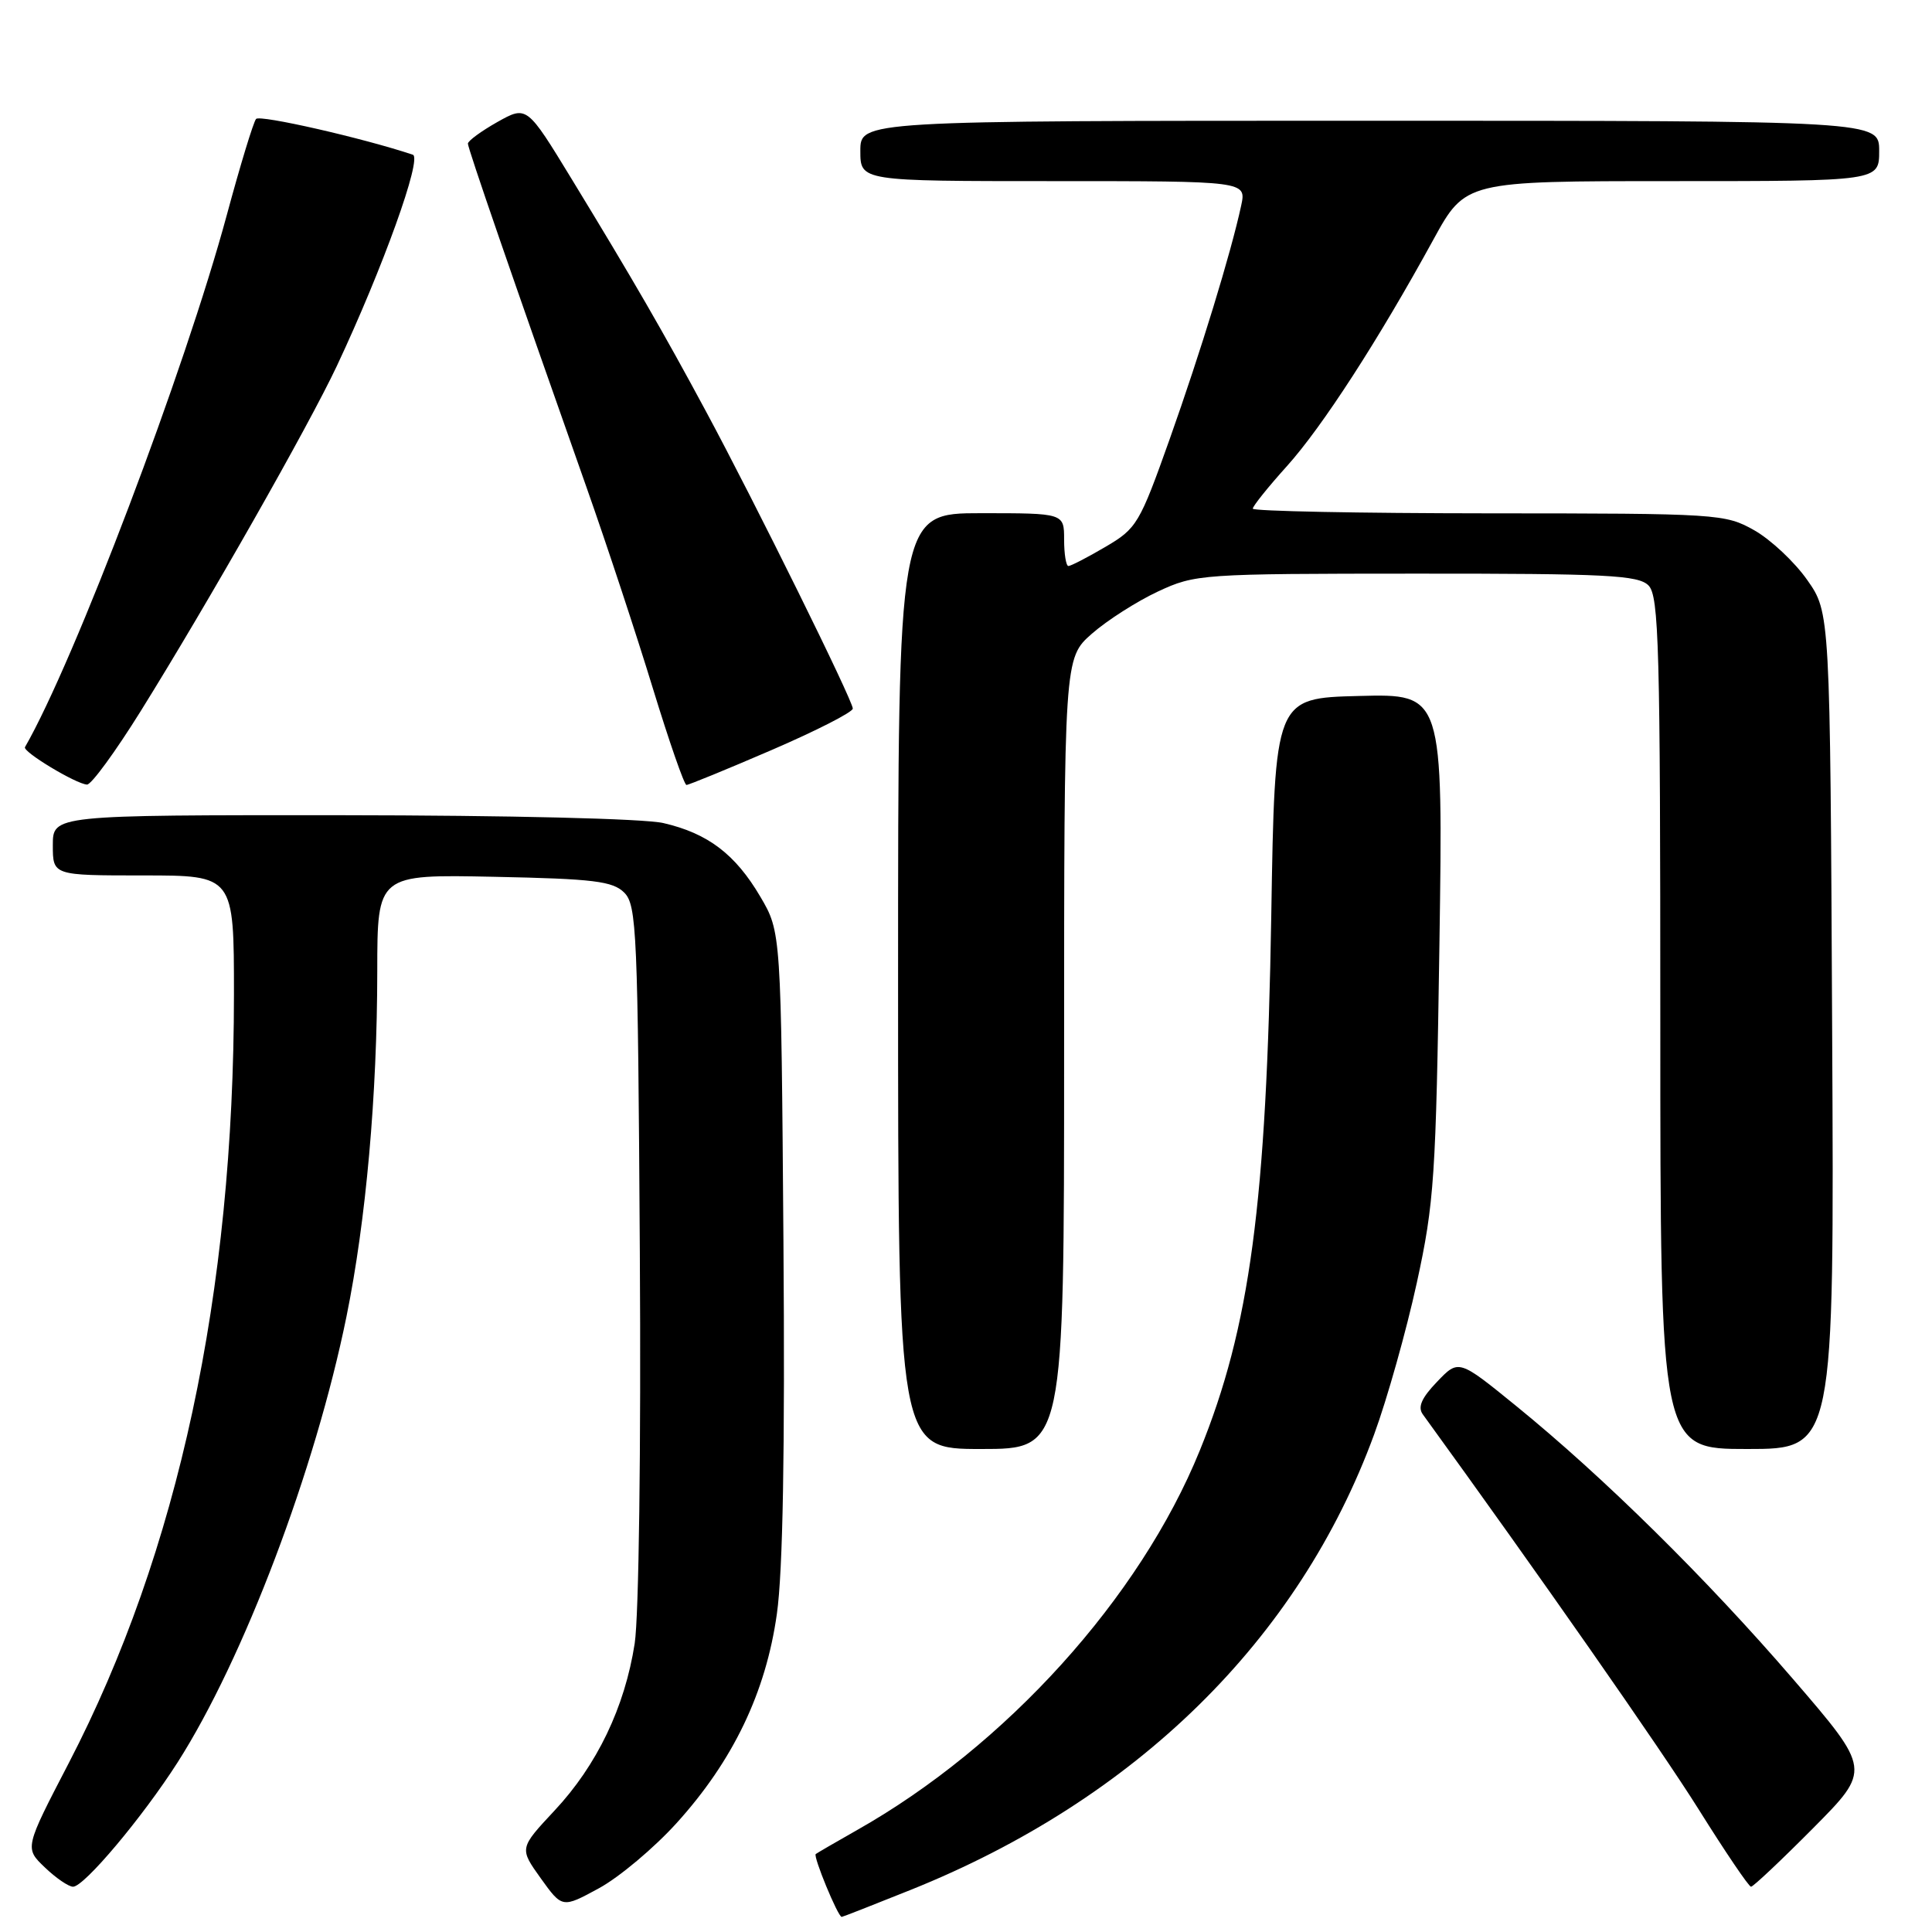 <?xml version="1.0" encoding="UTF-8" standalone="no"?>
<!DOCTYPE svg PUBLIC "-//W3C//DTD SVG 1.1//EN" "http://www.w3.org/Graphics/SVG/1.1/DTD/svg11.dtd" >
<svg xmlns="http://www.w3.org/2000/svg" xmlns:xlink="http://www.w3.org/1999/xlink" version="1.1" viewBox="0 0 256 256">
 <g >
 <path fill="currentColor"
d=" M 120.62 250.44 C 150.53 238.45 172.13 217.24 182.08 190.07 C 183.81 185.36 186.35 176.32 187.73 170.00 C 190.05 159.37 190.27 155.98 190.73 125.22 C 191.22 91.93 191.22 91.93 180.07 92.22 C 168.92 92.50 168.92 92.50 168.45 121.30 C 167.82 159.46 165.63 175.86 158.97 192.22 C 151.04 211.73 133.28 231.37 113.50 242.53 C 110.75 244.09 108.32 245.50 108.09 245.67 C 107.72 245.96 111.03 254.00 111.53 254.00 C 111.65 254.00 115.74 252.40 120.62 250.44 Z  M 89.65 241.57 C 97.14 233.30 101.48 224.25 102.94 213.85 C 103.74 208.21 104.02 192.19 103.81 164.50 C 103.50 123.50 103.50 123.50 100.75 118.82 C 97.44 113.19 93.80 110.42 87.90 109.06 C 85.35 108.47 67.46 108.04 45.25 108.02 C 7.00 108.00 7.00 108.00 7.00 112.00 C 7.00 116.00 7.00 116.00 19.00 116.00 C 31.00 116.00 31.00 116.00 31.00 131.75 C 30.99 171.39 23.63 205.63 9.12 233.60 C 3.26 244.88 3.26 244.88 5.94 247.44 C 7.41 248.85 9.09 250.00 9.68 250.00 C 11.15 250.00 18.88 240.80 23.53 233.53 C 32.27 219.84 41.77 194.78 45.91 174.45 C 48.50 161.74 49.98 145.11 49.99 128.68 C 50.00 115.86 50.00 115.86 65.47 116.18 C 78.71 116.45 81.19 116.76 82.72 118.28 C 84.37 119.94 84.52 123.48 84.78 165.78 C 84.95 192.00 84.65 214.18 84.10 217.77 C 82.79 226.22 79.10 233.91 73.47 239.92 C 68.81 244.91 68.81 244.91 71.65 248.88 C 74.50 252.85 74.50 252.85 79.37 250.20 C 82.05 248.74 86.67 244.86 89.65 241.57 Z  M 240.24 242.25 C 247.93 234.50 247.93 234.50 237.60 222.50 C 226.12 209.17 212.43 195.67 200.89 186.29 C 193.28 180.10 193.28 180.10 190.42 183.09 C 188.36 185.23 187.83 186.45 188.53 187.41 C 203.83 208.51 220.09 231.78 225.08 239.75 C 228.61 245.39 231.73 250.00 232.02 250.00 C 232.31 250.00 236.01 246.51 240.24 242.25 Z  M 141.00 139.60 C 141.00 87.21 141.00 87.21 144.68 83.97 C 146.71 82.19 150.65 79.68 153.43 78.38 C 158.39 76.07 159.13 76.02 187.68 76.01 C 212.88 76.00 217.07 76.21 218.43 77.57 C 219.82 78.96 220.00 85.61 220.00 135.57 C 220.00 192.00 220.00 192.00 231.52 192.00 C 243.05 192.00 243.05 192.00 242.77 136.59 C 242.50 81.17 242.50 81.17 239.46 76.84 C 237.79 74.46 234.64 71.51 232.46 70.27 C 228.59 68.09 227.77 68.03 197.25 68.02 C 180.06 68.01 166.00 67.73 166.00 67.40 C 166.00 67.07 168.03 64.53 170.52 61.77 C 175.22 56.54 182.63 45.08 189.93 31.75 C 194.18 24.00 194.18 24.00 221.59 24.00 C 249.00 24.00 249.00 24.00 249.00 20.00 C 249.00 16.00 249.00 16.00 181.50 16.00 C 114.00 16.00 114.00 16.00 114.00 20.00 C 114.00 24.00 114.00 24.00 139.58 24.00 C 165.16 24.00 165.16 24.00 164.46 27.25 C 163.11 33.52 159.10 46.61 154.98 58.21 C 151.00 69.40 150.63 70.03 146.48 72.46 C 144.10 73.86 141.89 75.00 141.57 75.00 C 141.26 75.00 141.00 73.42 141.00 71.50 C 141.00 68.00 141.00 68.00 130.00 68.00 C 119.00 68.00 119.00 68.00 119.00 130.00 C 119.00 192.00 119.00 192.00 130.00 192.00 C 141.00 192.00 141.00 192.00 141.00 139.60 Z  M 18.63 94.25 C 27.61 79.82 40.87 56.48 44.63 48.50 C 50.72 35.54 55.98 20.92 54.70 20.50 C 48.13 18.30 34.44 15.18 33.93 15.76 C 33.58 16.17 31.83 21.90 30.05 28.50 C 24.52 48.96 9.88 87.57 3.31 99.00 C 2.96 99.60 10.08 103.89 11.53 103.96 C 12.10 103.98 15.29 99.61 18.63 94.25 Z  M 102.25 99.38 C 108.16 96.83 113.00 94.36 113.00 93.89 C 113.00 92.81 100.02 66.53 93.54 54.50 C 87.86 43.94 83.90 37.09 75.76 23.74 C 69.81 13.98 69.81 13.98 65.90 16.17 C 63.76 17.38 62.00 18.67 62.00 19.03 C 62.00 19.67 67.87 36.69 77.69 64.50 C 80.41 72.20 84.38 84.24 86.52 91.25 C 88.67 98.26 90.66 104.00 90.96 104.01 C 91.26 104.01 96.34 101.93 102.25 99.38 Z "/>
</g>
</svg>